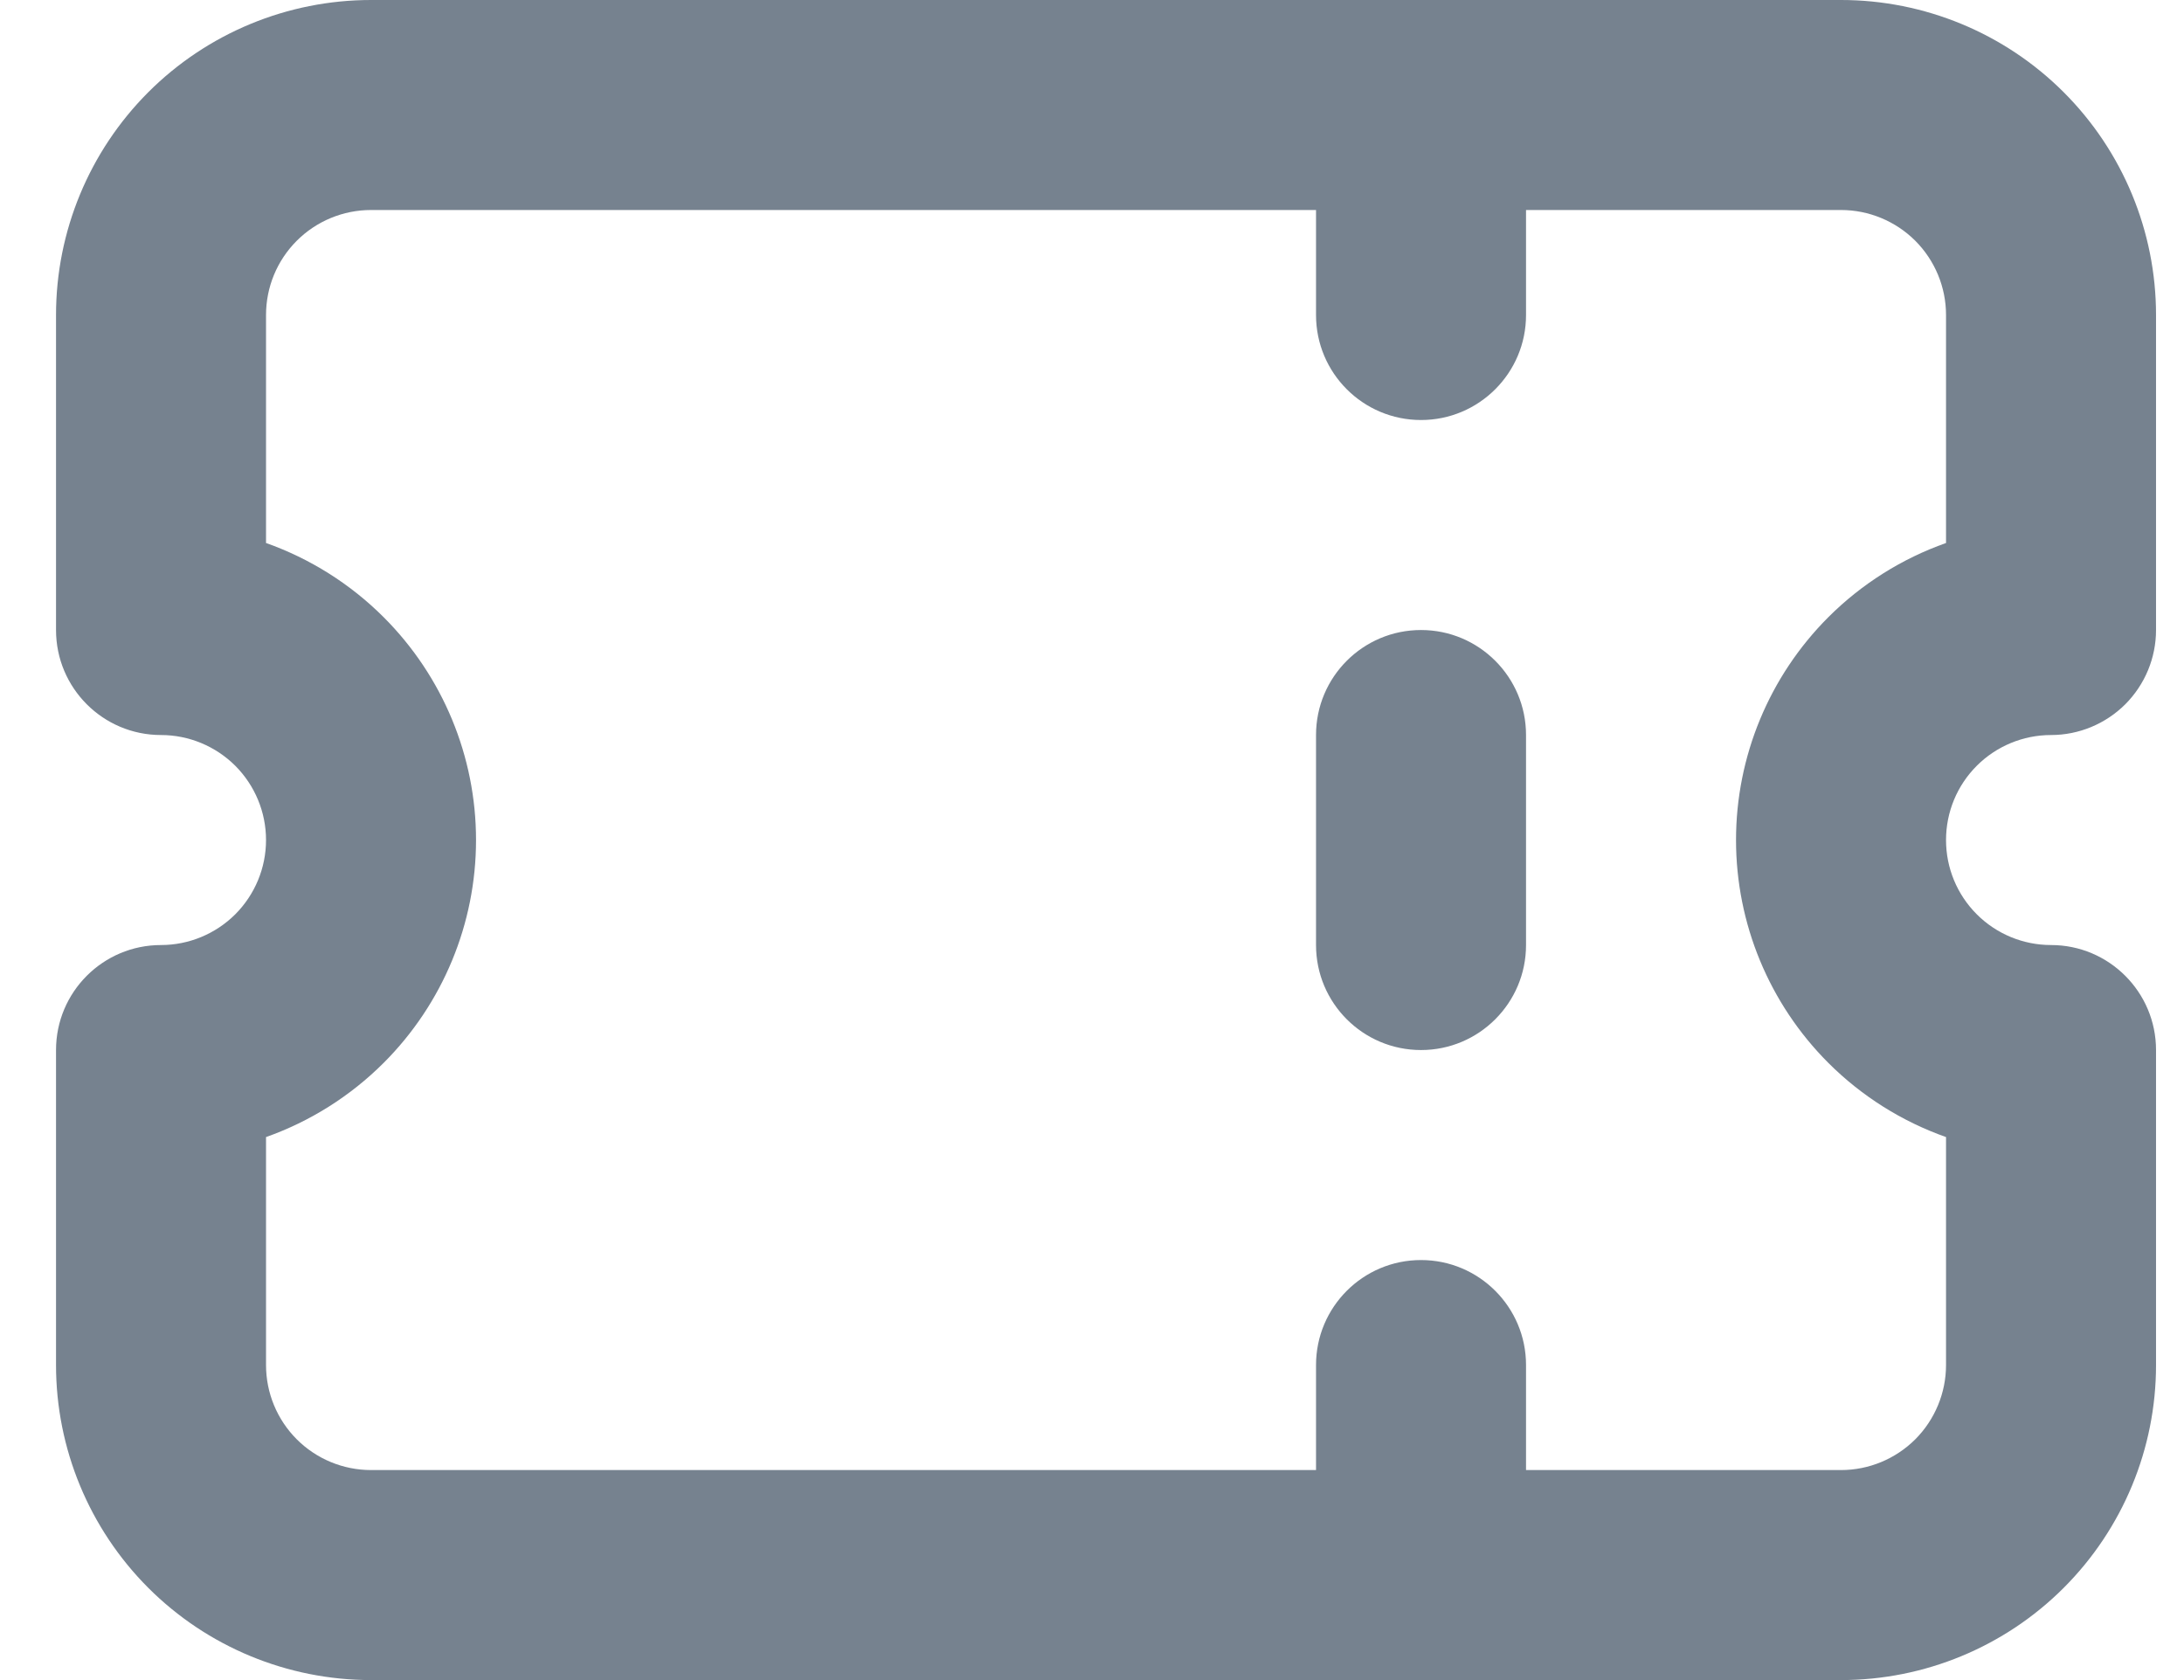 <svg width="26" height="20" viewBox="0 0 26 20" fill="none" xmlns="http://www.w3.org/2000/svg">
<path fill-rule="evenodd" clip-rule="evenodd" d="M1.765 1.098C2.468 0.395 3.422 0 4.417 0H21.917C22.911 0 23.865 0.395 24.568 1.098C25.272 1.802 25.667 2.755 25.667 3.75V7.5C25.667 7.832 25.535 8.149 25.301 8.384C25.066 8.618 24.748 8.75 24.417 8.75C24.085 8.75 23.767 8.882 23.533 9.116C23.298 9.351 23.167 9.668 23.167 10C23.167 10.332 23.298 10.649 23.533 10.884C23.767 11.118 24.085 11.25 24.417 11.25C25.107 11.25 25.667 11.81 25.667 12.5V16.25C25.667 17.245 25.272 18.198 24.568 18.902C23.865 19.605 22.911 20 21.917 20H4.417C3.422 20 2.468 19.605 1.765 18.902C1.062 18.198 0.667 17.245 0.667 16.25V12.5C0.667 11.81 1.226 11.25 1.917 11.25C2.248 11.25 2.566 11.118 2.801 10.884C3.035 10.649 3.167 10.332 3.167 10C3.167 9.668 3.035 9.351 2.801 9.116C2.566 8.882 2.248 8.75 1.917 8.75C1.226 8.75 0.667 8.19 0.667 7.5V3.75C0.667 2.755 1.062 1.802 1.765 1.098ZM18.167 17.5V16.25C18.167 15.56 17.607 15 16.917 15C16.226 15 15.667 15.56 15.667 16.25V17.5H4.417C4.085 17.5 3.767 17.368 3.533 17.134C3.298 16.899 3.167 16.581 3.167 16.25V13.536C3.689 13.351 4.169 13.051 4.568 12.652C5.272 11.948 5.667 10.995 5.667 10C5.667 9.005 5.272 8.052 4.568 7.348C4.169 6.949 3.689 6.649 3.167 6.464V3.75C3.167 3.418 3.298 3.101 3.533 2.866C3.767 2.632 4.085 2.5 4.417 2.5H15.667V3.75C15.667 4.44 16.226 5 16.917 5C17.607 5 18.167 4.44 18.167 3.75V2.5H21.917C22.248 2.5 22.566 2.632 22.801 2.866C23.035 3.101 23.167 3.418 23.167 3.75V6.464C22.644 6.649 22.164 6.949 21.765 7.348C21.062 8.052 20.667 9.005 20.667 10C20.667 10.995 21.062 11.948 21.765 12.652C22.164 13.051 22.644 13.351 23.167 13.536V16.25C23.167 16.581 23.035 16.899 22.801 17.134C22.566 17.368 22.248 17.5 21.917 17.5H18.167ZM16.917 7.5C17.607 7.5 18.167 8.06 18.167 8.75V11.25C18.167 11.94 17.607 12.5 16.917 12.5C16.226 12.5 15.667 11.94 15.667 11.25V8.75C15.667 8.06 16.226 7.5 16.917 7.5Z" fill="#76828F"/>
</svg>
